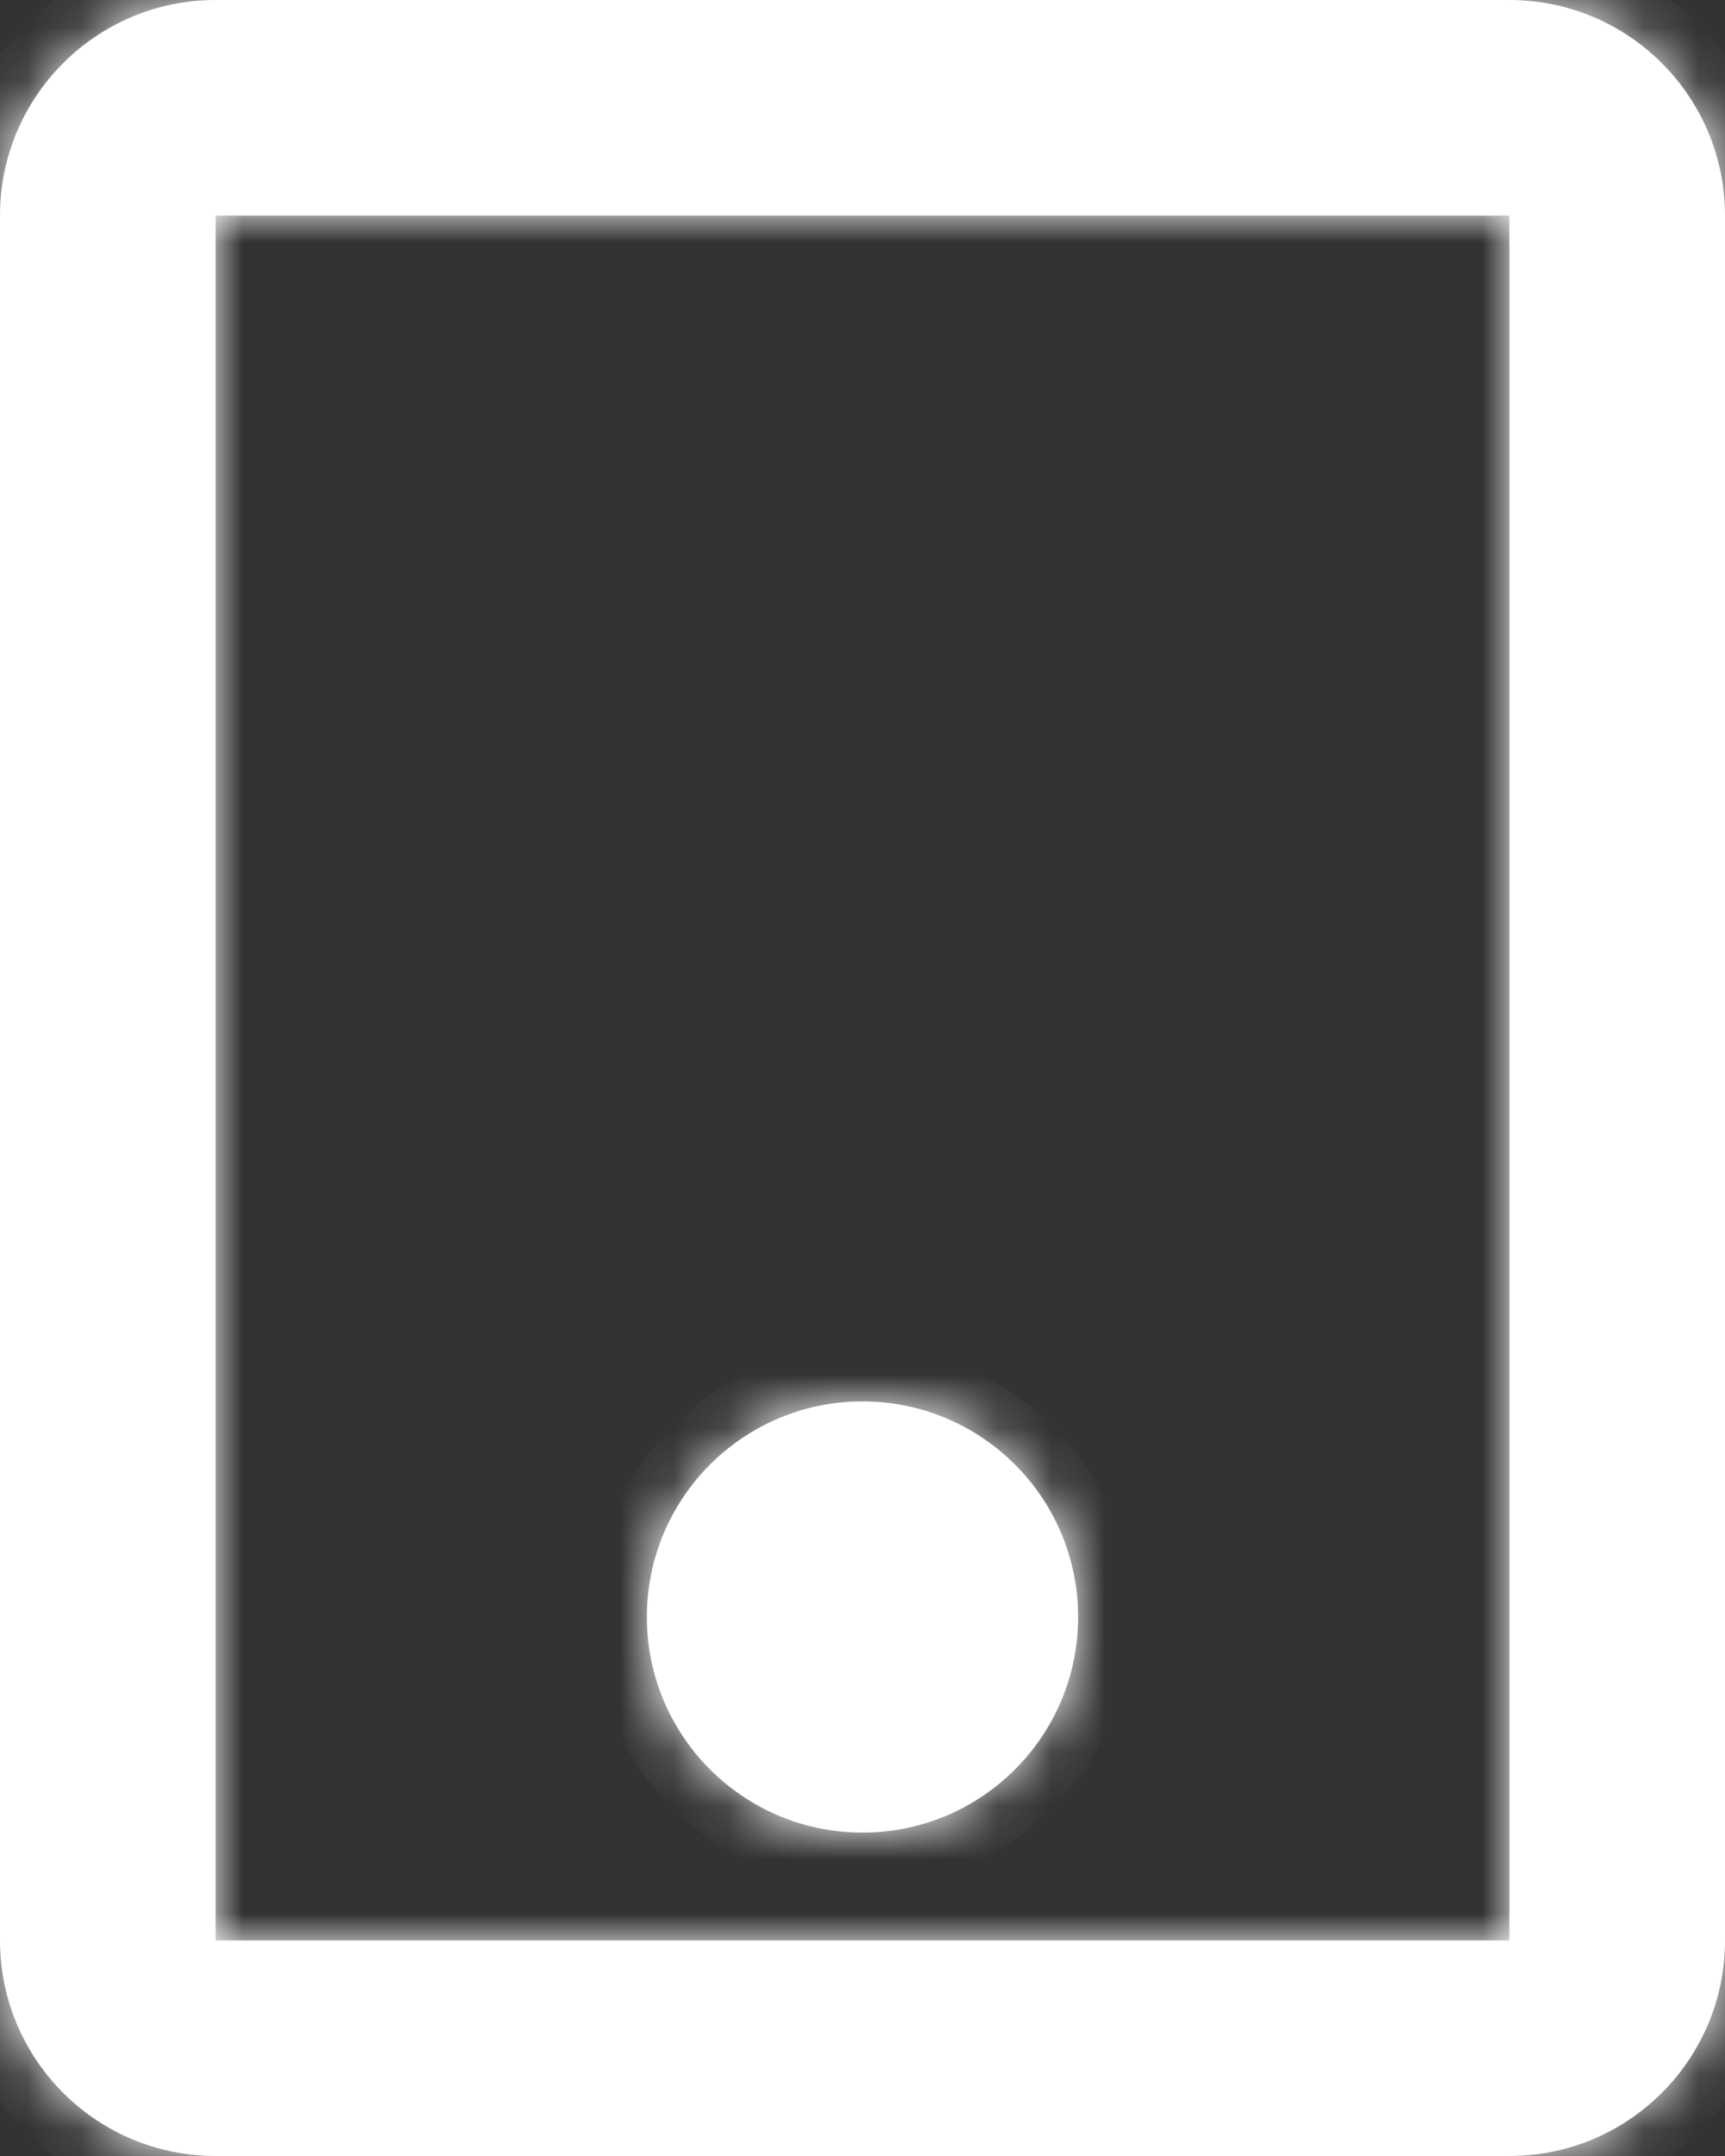 <svg translationFields="" width="32px" height="40px" viewBox="0 0 32 40" xmlns="http://www.w3.org/2000/svg"><rect x="0" y="0" width="32" height="40" fill="#333333" stroke="none"/><g fill="white"><mask id="path-1-inside-1_703_731"><path fill-rule="evenodd" clip-rule="evenodd" d="M4 4H28V36H4V4ZM0 4C0 1.791 1.791 0 4 0H28C30.209 0 32 1.791 32 4V36C32 38.209 30.209 40 28 40H4C1.791 40 0 38.209 0 36V4ZM20 30C20 32.209 18.209 34 16 34C13.791 34 12 32.209 12 30C12 27.791 13.791 26 16 26C18.209 26 20 27.791 20 30Z"></path></mask><path fill-rule="evenodd" clip-rule="evenodd" d="M4 4H28V36H4V4ZM0 4C0 1.791 1.791 0 4 0H28C30.209 0 32 1.791 32 4V36C32 38.209 30.209 40 28 40H4C1.791 40 0 38.209 0 36V4ZM20 30C20 32.209 18.209 34 16 34C13.791 34 12 32.209 12 30C12 27.791 13.791 26 16 26C18.209 26 20 27.791 20 30Z"></path><path d="M28 4H29V3H28V4ZM4 4V3H3V4H4ZM28 36V37H29V36H28ZM4 36H3V37H4V36ZM28 3H4V5H28V3ZM29 36V4H27V36H29ZM4 37H28V35H4V37ZM3 4V36H5V4H3ZM4 -1C1.239 -1 -1 1.239 -1 4H1C1 2.343 2.343 1 4 1V-1ZM28 -1H4V1H28V-1ZM33 4C33 1.239 30.761 -1 28 -1V1C29.657 1 31 2.343 31 4H33ZM33 36V4H31V36H33ZM28 41C30.761 41 33 38.761 33 36H31C31 37.657 29.657 39 28 39V41ZM4 41H28V39H4V41ZM-1 36C-1 38.761 1.239 41 4 41V39C2.343 39 1 37.657 1 36H-1ZM-1 4V36H1V4H-1ZM16 35C18.761 35 21 32.761 21 30H19C19 31.657 17.657 33 16 33V35ZM11 30C11 32.761 13.239 35 16 35V33C14.343 33 13 31.657 13 30H11ZM16 25C13.239 25 11 27.239 11 30H13C13 28.343 14.343 27 16 27V25ZM21 30C21 27.239 18.761 25 16 25V27C17.657 27 19 28.343 19 30H21Z" mask="url(#path-1-inside-1_703_731)"></path></g></svg>